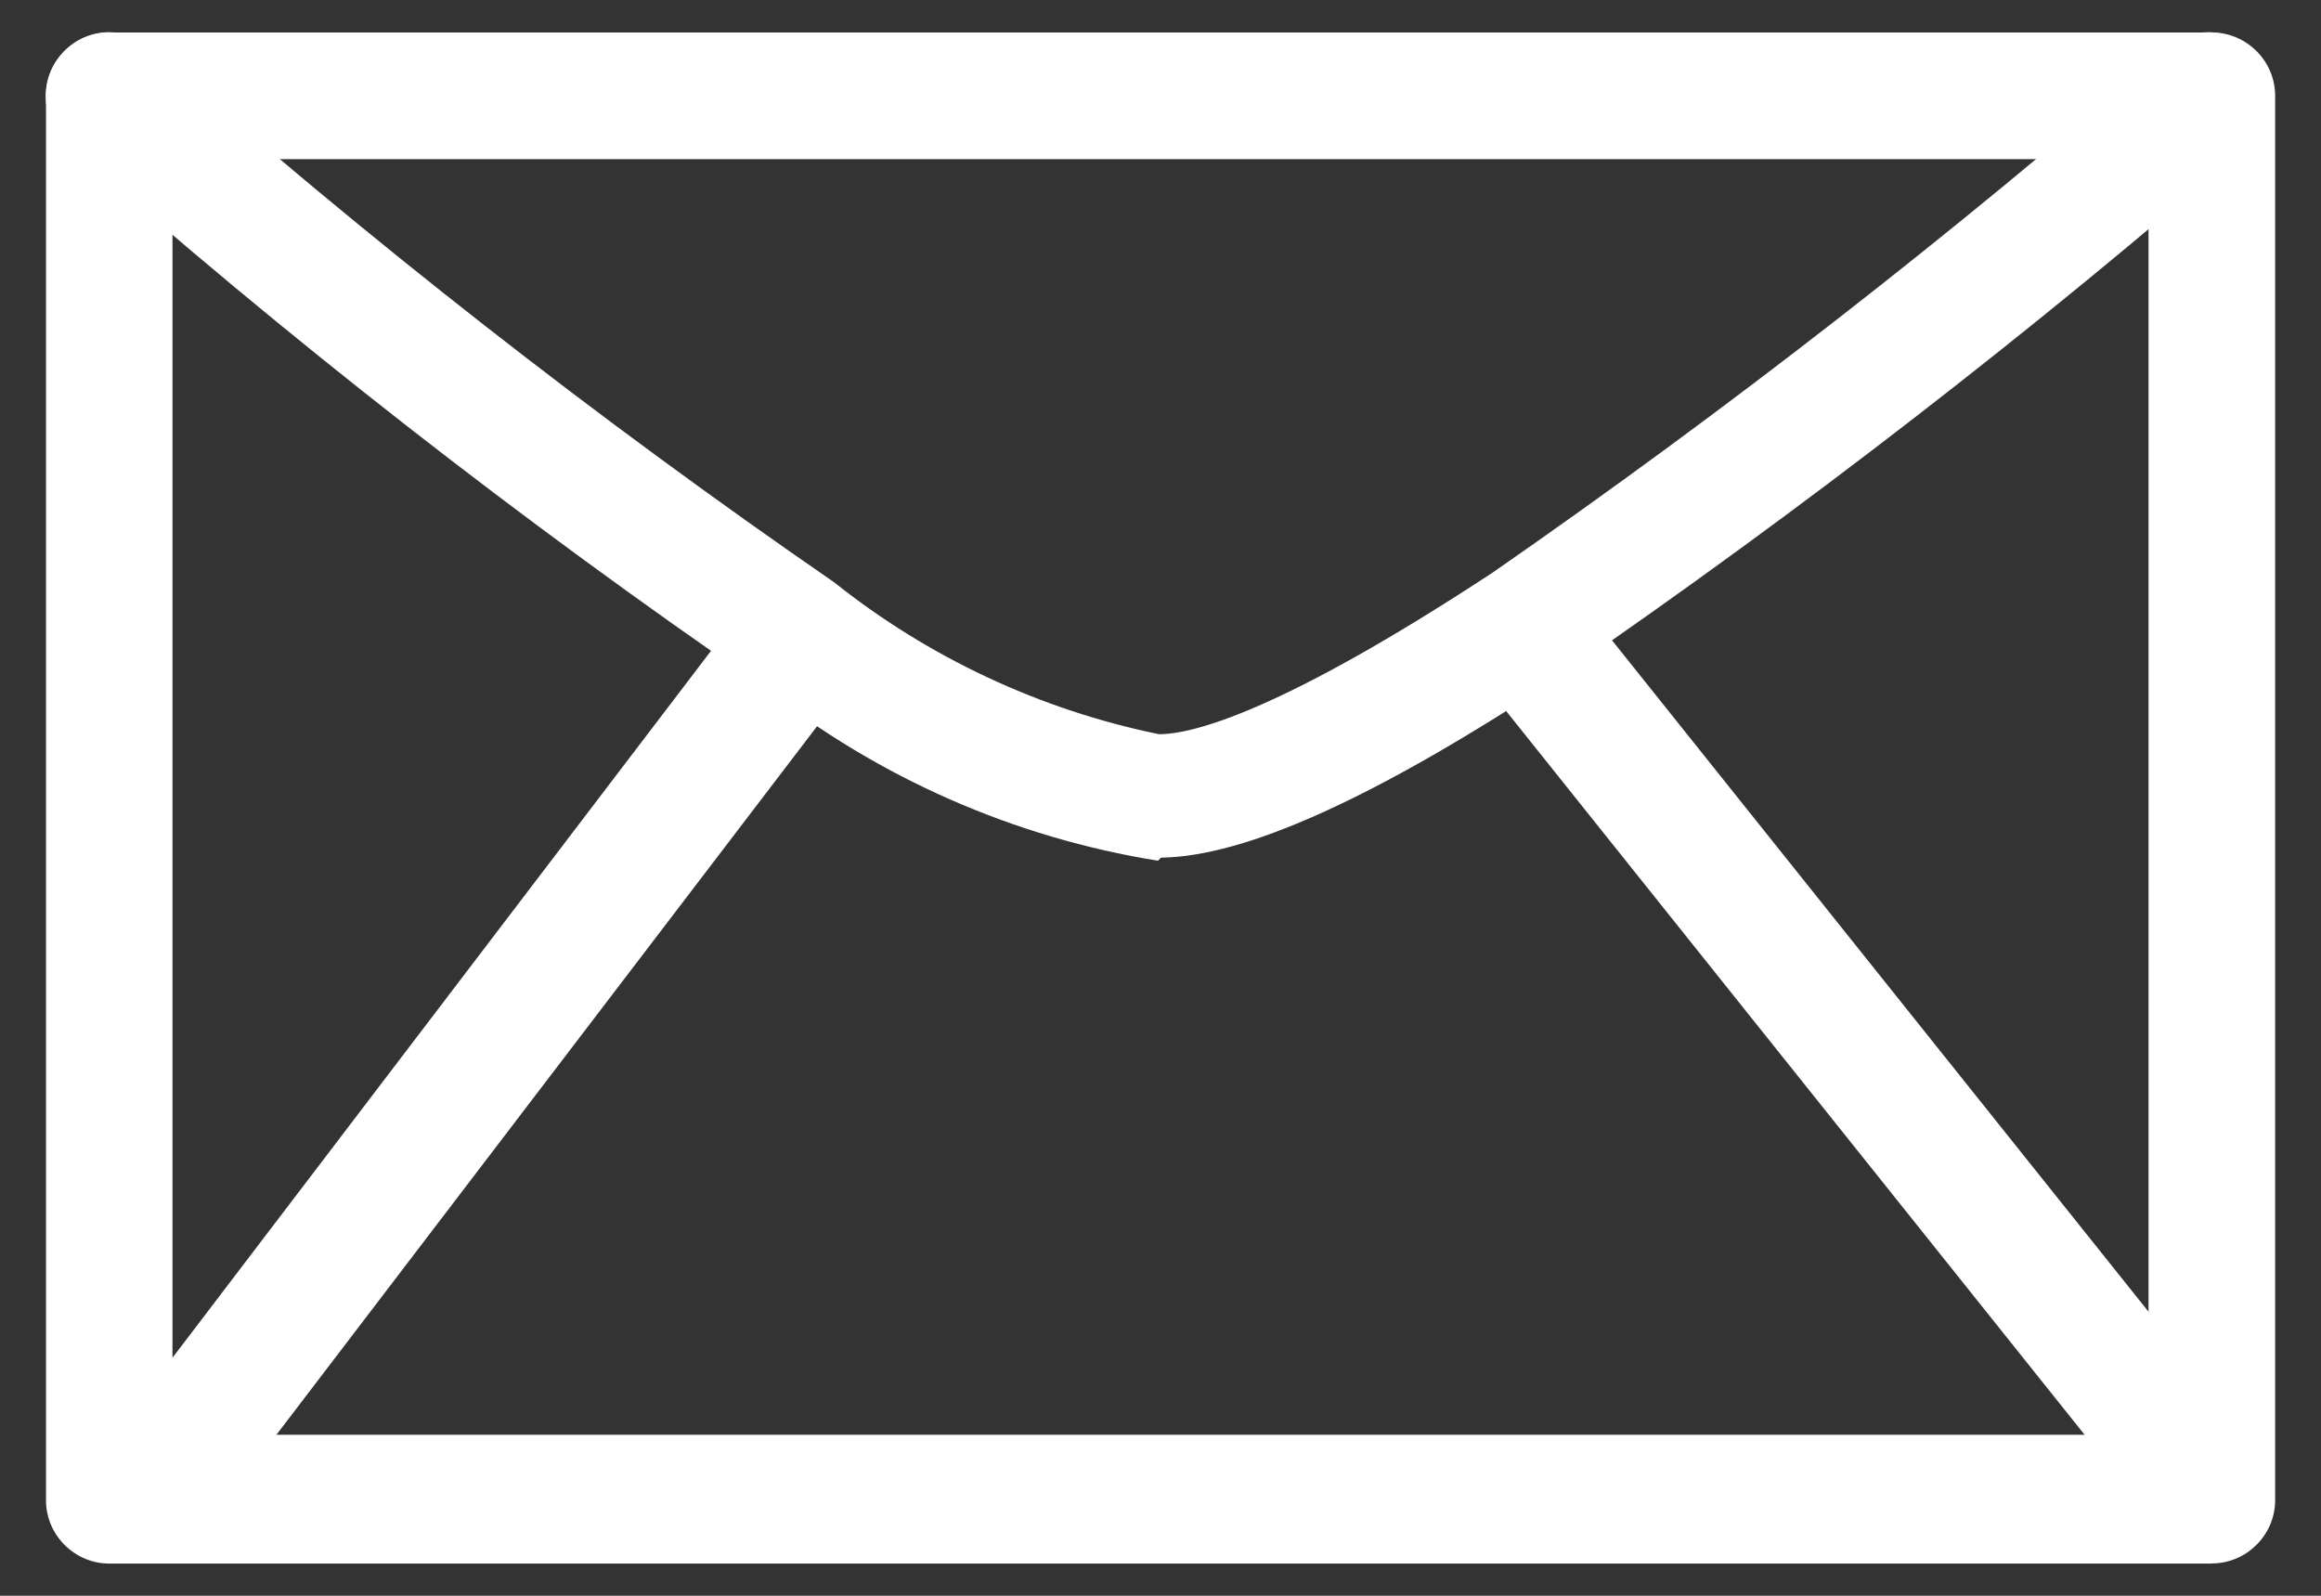 <?xml version="1.0" encoding="utf-8"?>
<svg viewBox="0 0 16 11" style="fill-rule:evenodd;clip-rule:evenodd;stroke-linejoin:round;stroke-miterlimit:2;" xmlns="http://www.w3.org/2000/svg">
  <rect x="0" y="0" width="16" height="11" fill="#333333" stroke="none"/>
  <g transform="matrix(1, 0, 0, 1, 0.084, -0.132)">
    <path d="M15.164,10.91L0.669,10.91C0.669,10.91 0.669,10.91 0.669,10.91C0.43,10.91 0.233,10.713 0.233,10.474C0.233,10.474 0.233,10.473 0.233,10.473L0.233,0.793C0.233,0.552 0.428,0.356 0.669,0.356L15.164,0.356C15.403,0.356 15.6,0.553 15.6,0.792C15.6,0.792 15.6,0.793 15.6,0.793L15.6,10.458C15.6,10.463 15.6,10.468 15.6,10.473C15.6,10.712 15.403,10.909 15.164,10.909C15.164,10.909 15.164,10.909 15.164,10.909L15.164,10.91ZM1.105,10.022L14.727,10.022L14.727,1.229L1.105,1.229L1.105,10.022Z" style="fill-rule: nonzero; fill: rgb(255, 255, 255);"/>
    <path d="M7.898,6.065C6.907,5.906 5.973,5.495 5.185,4.873C3.507,3.722 1.902,2.469 0.378,1.12C0.284,1.037 0.231,0.918 0.231,0.793C0.231,0.552 0.429,0.354 0.669,0.354C0.776,0.354 0.88,0.394 0.96,0.465C2.453,1.785 4.024,3.014 5.665,4.145C6.319,4.666 7.087,5.025 7.905,5.193C8.138,5.193 8.742,5.04 10.204,4.08C11.826,2.955 13.385,1.741 14.873,0.444C14.949,0.385 15.043,0.354 15.139,0.354C15.378,0.354 15.575,0.55 15.575,0.79C15.575,0.905 15.529,1.016 15.447,1.098C13.93,2.415 12.34,3.646 10.684,4.785C9.396,5.636 8.502,6.036 7.92,6.044L7.898,6.065Z" style="fill-rule: nonzero; fill: rgb(255, 255, 255);"/>
    <path d="M1.04,10.764C1.031,10.765 1.022,10.765 1.013,10.765C0.774,10.765 0.577,10.568 0.577,10.329C0.577,10.221 0.617,10.116 0.69,10.036L4.945,4.451C5.029,4.334 5.165,4.265 5.309,4.265C5.555,4.265 5.757,4.467 5.757,4.713C5.757,4.807 5.728,4.899 5.673,4.975L1.389,10.589C1.307,10.699 1.177,10.764 1.04,10.764ZM15.01,10.662C14.878,10.663 14.753,10.604 14.67,10.502L10.304,5.04C10.242,4.963 10.209,4.866 10.209,4.768C10.209,4.528 10.406,4.33 10.646,4.33C10.779,4.33 10.905,4.391 10.988,4.495L15.352,9.956C15.424,10.036 15.465,10.14 15.465,10.248C15.465,10.488 15.268,10.684 15.029,10.684C15.022,10.684 15.016,10.684 15.01,10.684L15.01,10.662Z" style="fill-rule: nonzero; fill: rgb(255, 255, 255);"/>
  </g>
</svg>